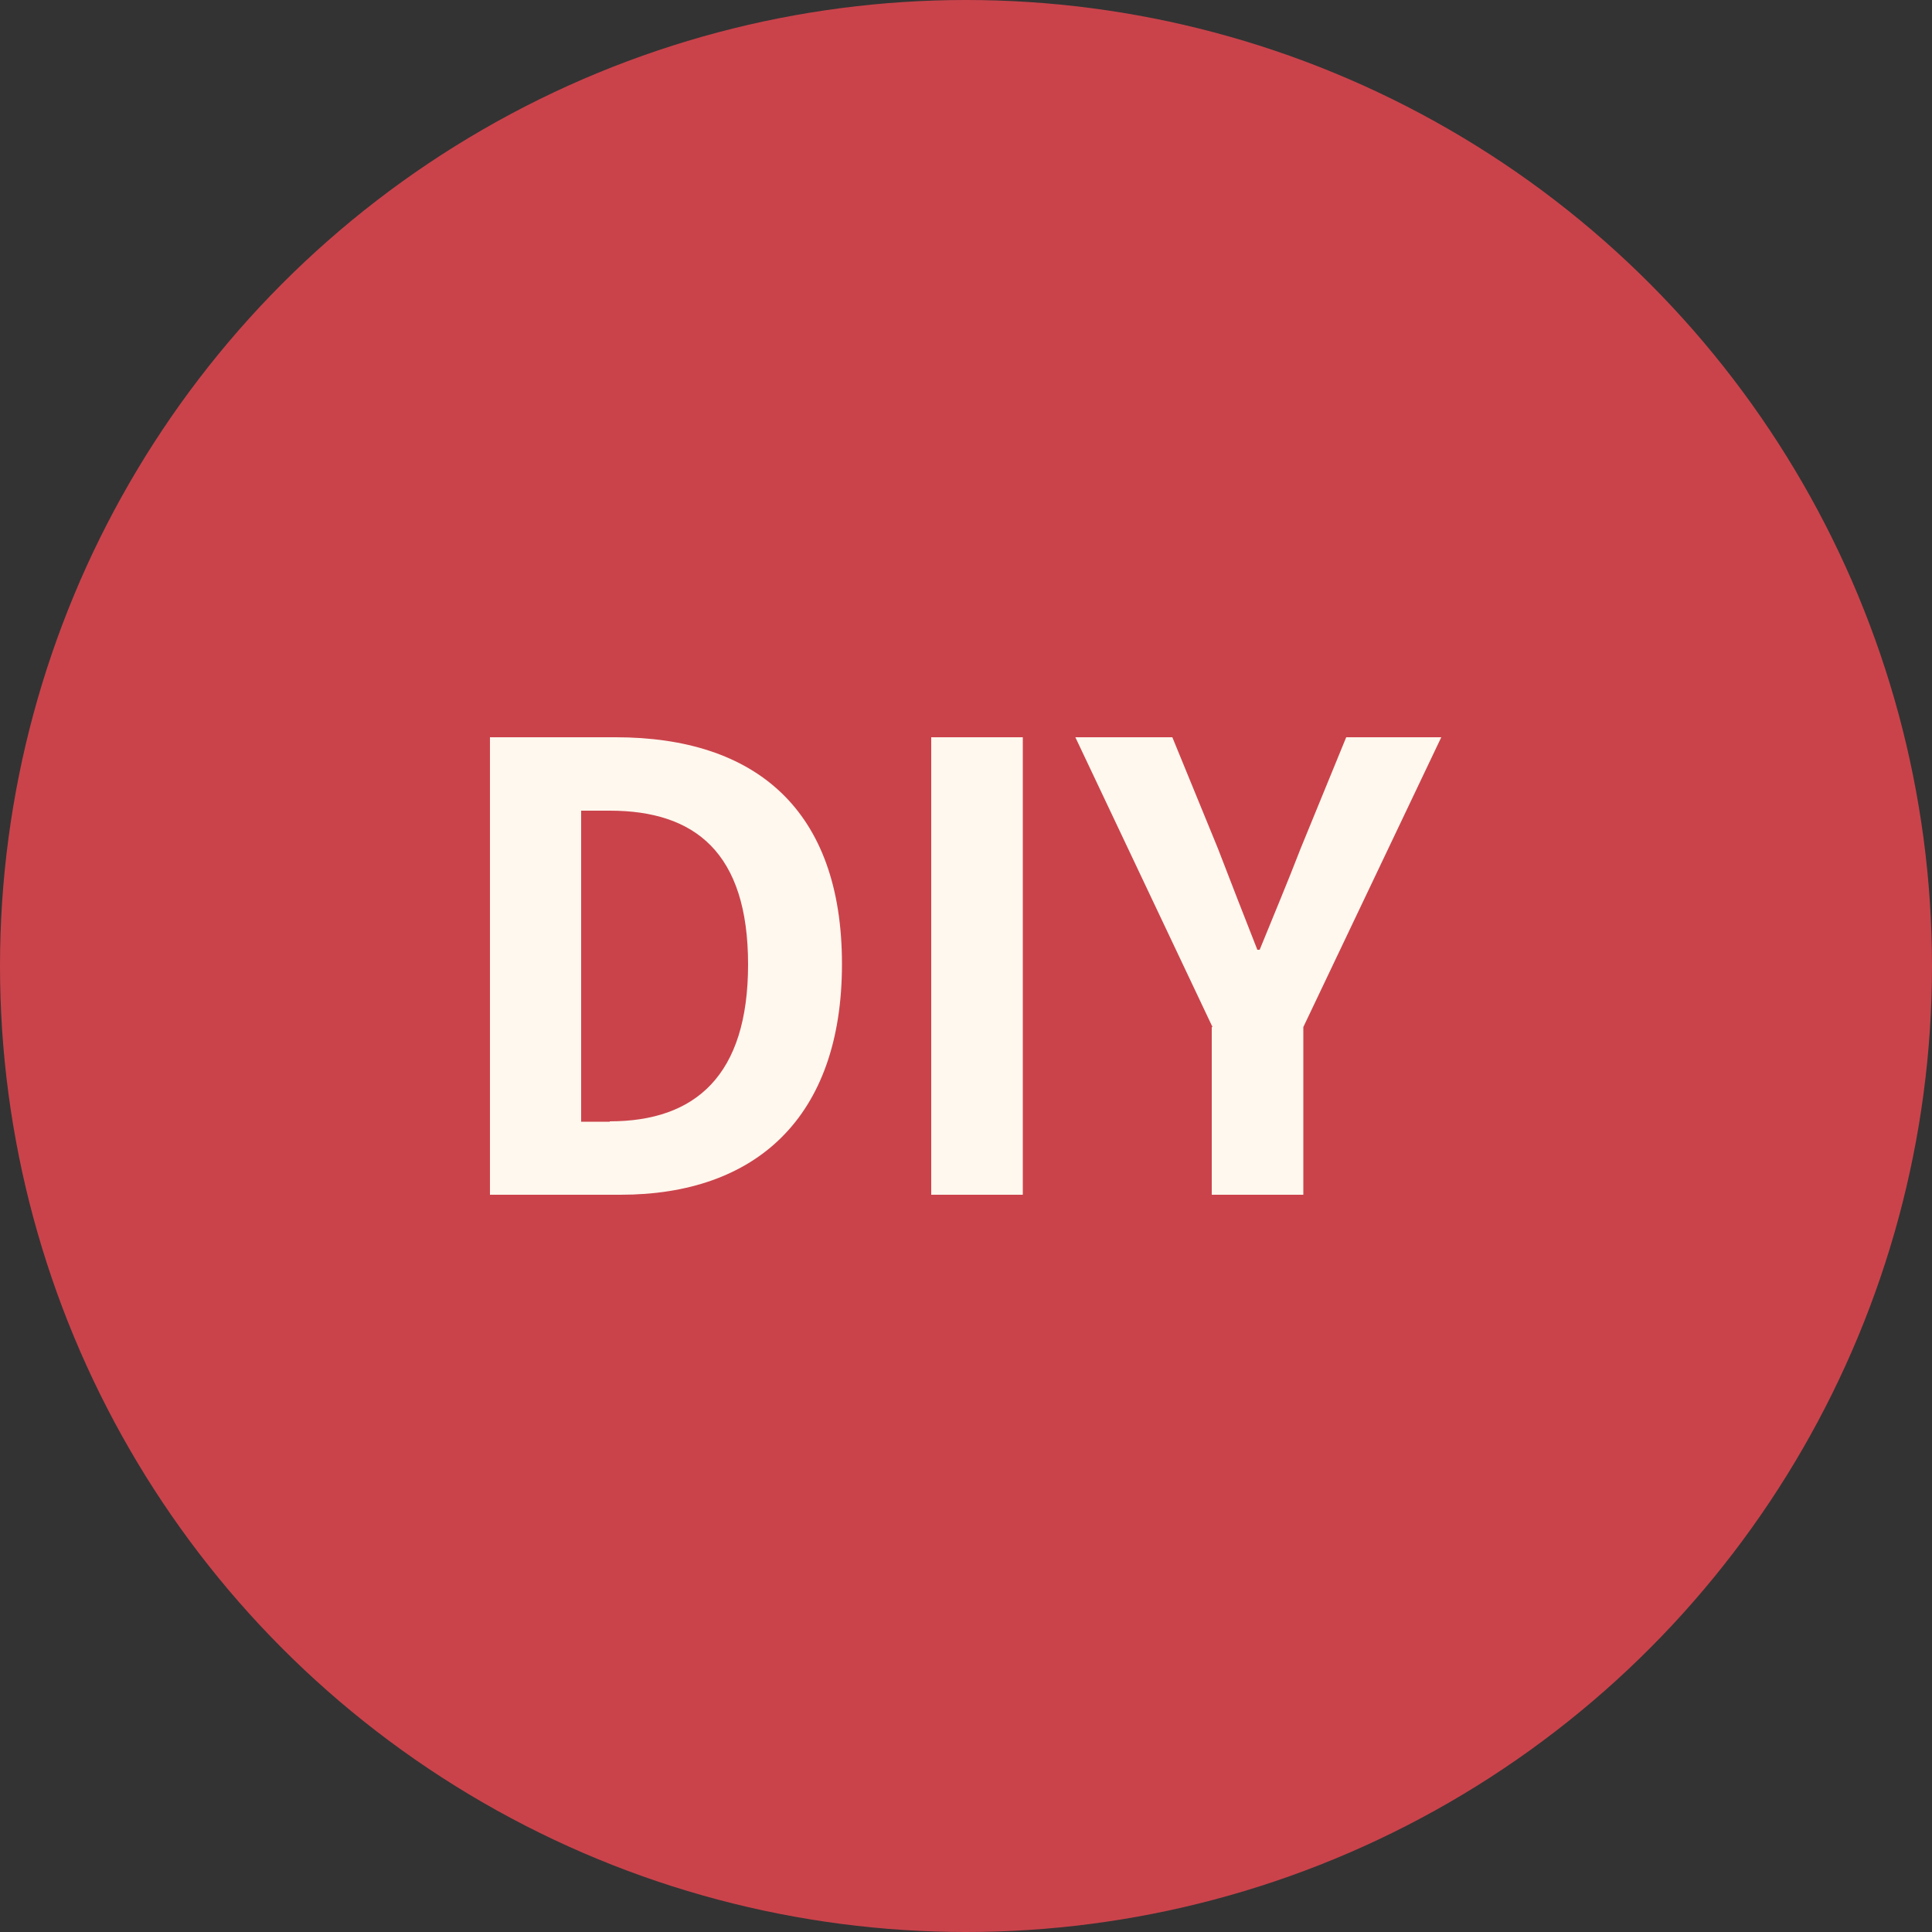 <?xml version="1.0" encoding="utf-8"?>
<!-- Generator: Adobe Illustrator 23.0.2, SVG Export Plug-In . SVG Version: 6.00 Build 0)  -->
<svg version="1.1" id="레이어_1" xmlns="http://www.w3.org/2000/svg" xmlns:xlink="http://www.w3.org/1999/xlink" x="0px"
	 y="0px" viewBox="0 0 500 500" style="enable-background:new 0 0 500 500;" xml:space="preserve">
<rect x="0" y="0" width="500" height="500" fill="#333333" stroke="none"/>
<style type="text/css">
	.st0{fill:#CA434B;}
	.st1{fill:#FFF8EE;}
</style>
<g>
	<g>
		<circle class="st0" cx="250" cy="250" r="250"/>
	</g>
</g>
<g>
	<path class="st1" d="M126.8,190.8h32.5c36.2,0,58.6,18.7,58.6,58.7c0,39.8-22.4,59.7-57.3,59.7h-33.8V190.8z M157.8,290.2
		c22.1,0,35.8-11.8,35.8-40.6c0-29-13.8-39.8-35.8-39.8h-7.4v80.5H157.8z"/>
	<path class="st1" d="M241,190.8h23.7v118.4H241V190.8z"/>
	<path class="st1" d="M313.8,265.8l-35.5-75h25.1l11.8,28.8c3.4,8.8,6.6,17.1,10.2,26.2h0.6c3.7-9.1,7.2-17.4,10.6-26.2l11.8-28.8
		h24.6l-35.7,75v43.4h-23.7V265.8z"/>
</g>
</svg>
